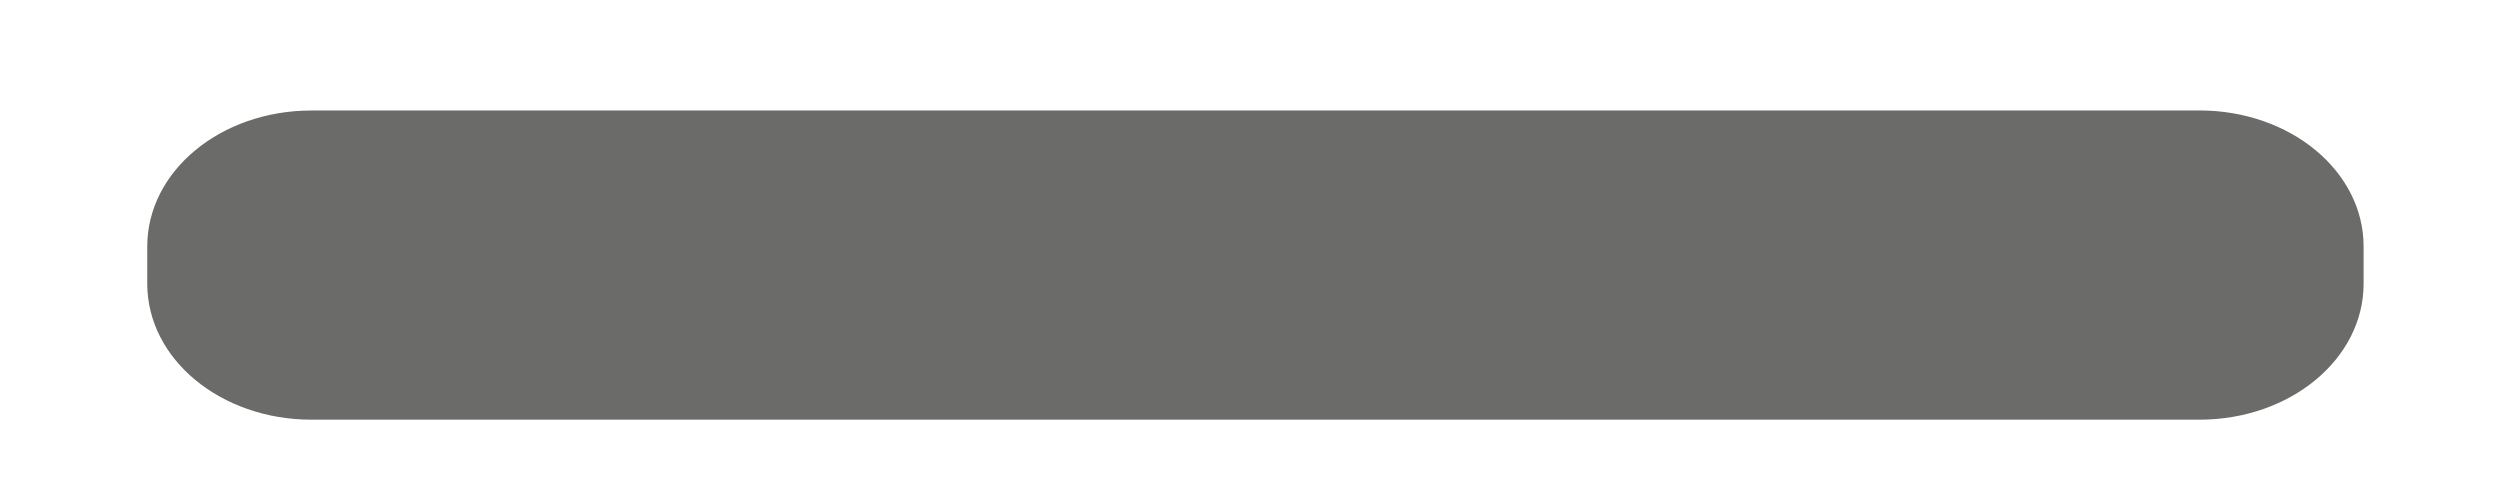 <?xml version="1.0" encoding="UTF-8" standalone="no"?>
<svg
   xmlns:dc="http://purl.org/dc/elements/1.1/"
   xmlns:cc="http://creativecommons.org/ns#"
   xmlns:rdf="http://www.w3.org/1999/02/22-rdf-syntax-ns#"
   xmlns:svg="http://www.w3.org/2000/svg"
   xmlns="http://www.w3.org/2000/svg"
   xmlns:sodipodi="http://sodipodi.sourceforge.net/DTD/sodipodi-0.dtd"
   xmlns:inkscape="http://www.inkscape.org/namespaces/inkscape"
   inkscape:version="1.0 (4035a4fb49, 2020-05-01)"
   sodipodi:docname="---.svg"
   id="svg4"
   version="1.1"
   fill="#6B6B69"
   height="7"
   width="35"
   viewBox="0 0 35 9.625">
  <defs
     id="defs8" />
  <sodipodi:namedview
     inkscape:current-layer="svg4"
     inkscape:window-maximized="1"
     inkscape:window-y="-11"
     inkscape:window-x="-11"
     inkscape:cy="16.851508"
     inkscape:cx="13.749631"
     inkscape:zoom="9.7006212"
     showgrid="false"
     id="namedview6"
     inkscape:window-height="1046"
     inkscape:window-width="1920"
     inkscape:pageshadow="2"
     inkscape:pageopacity="0"
     guidetolerance="10"
     gridtolerance="10"
     objecttolerance="10"
     borderopacity="1"
     bordercolor="#666666"
     pagecolor="#ffffff" />
  <path
     d="M -0.565,2.126 H 35.774 c 1.752,0 3.163,1.168 3.163,2.619 V 5.46 c 0,1.451 -1.411,2.619 -3.163,2.619 H -0.565 c -1.752,0 -3.163,-1.168 -3.163,-2.619 V 4.746 c 0,-1.451 1.411,-2.619 3.163,-2.619 z"
     style="opacity:1.0;fill:#6B6B69;fill-opacity:1;stroke:none;stroke-width:3.156;stroke-linecap:round;stroke-linejoin:round;stroke-miterlimit:4;stroke-dasharray:none;stroke-opacity:1;paint-order:markers fill stroke"
     id="rect843" />
</svg>
